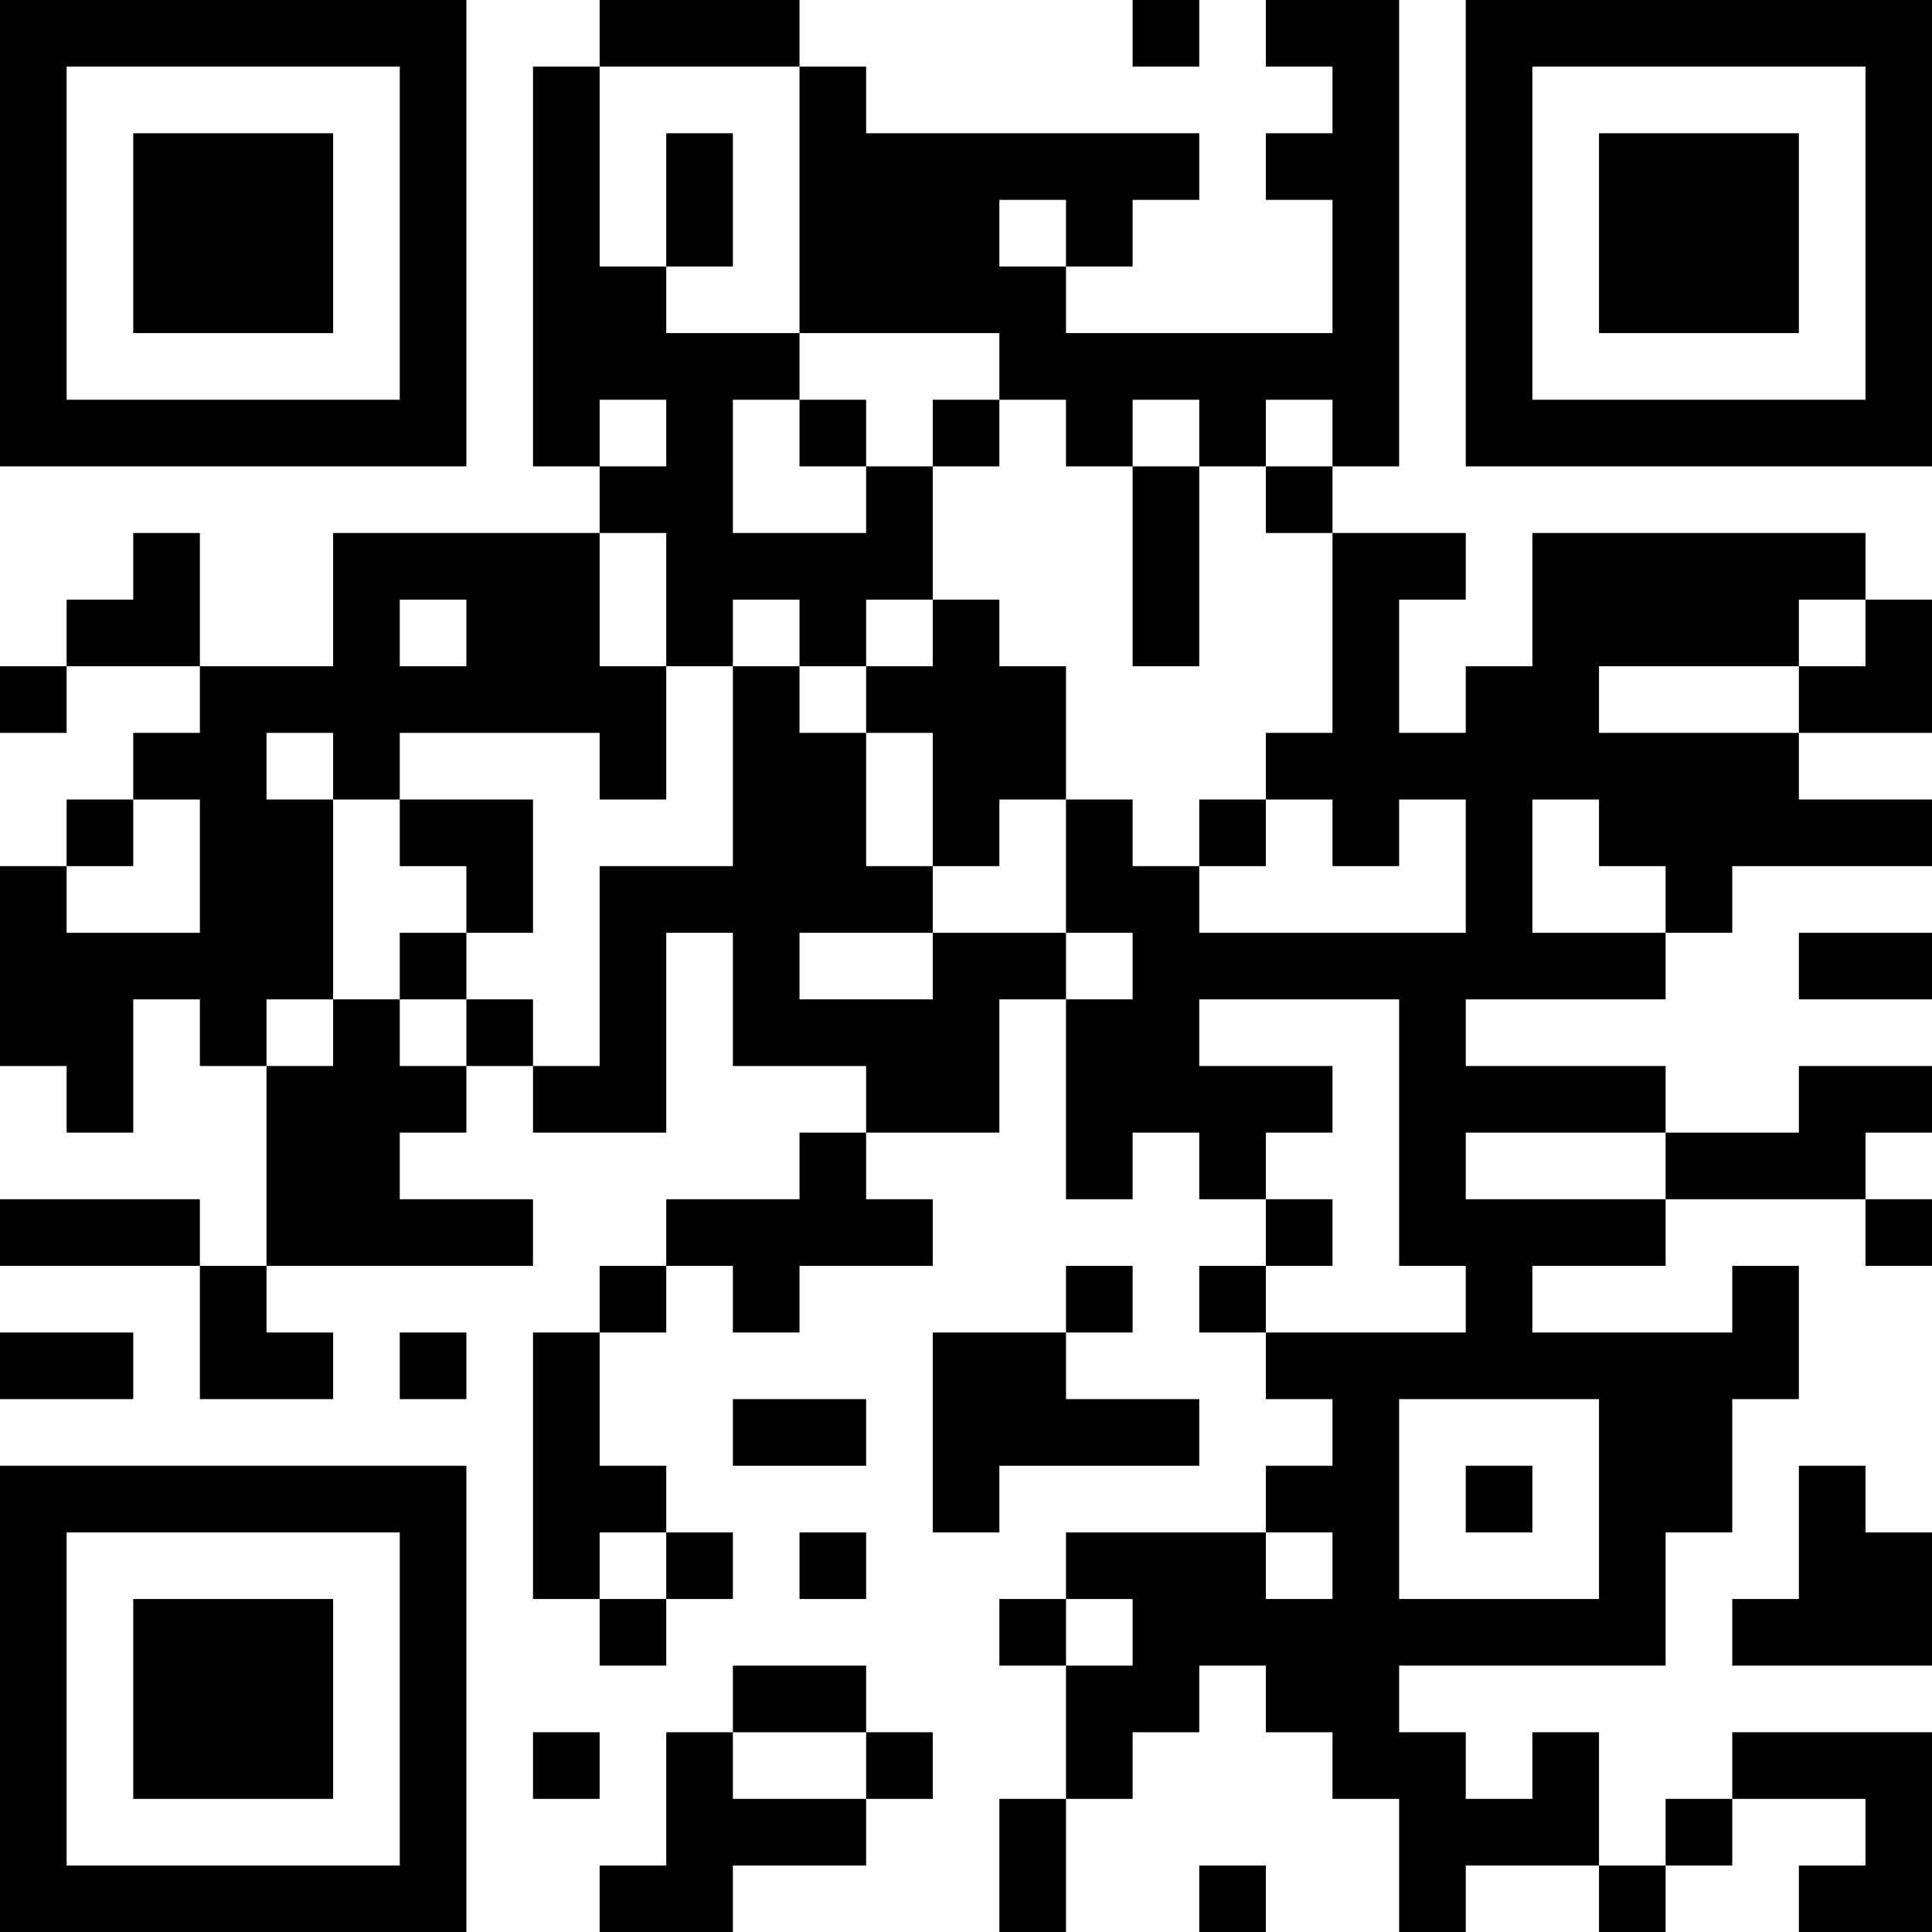 <?xml version="1.0" encoding="UTF-8"?>
<svg xmlns="http://www.w3.org/2000/svg" version="1.1" width="200" height="200" viewBox="0 0 200 200"><rect x="0" y="0" width="200" height="200" fill="#ffffff"/><g transform="scale(6.897)"><g transform="translate(0,0)"><path fill-rule="evenodd" d="M9 0L9 1L8 1L8 7L9 7L9 8L5 8L5 10L3 10L3 8L2 8L2 9L1 9L1 10L0 10L0 11L1 11L1 10L3 10L3 11L2 11L2 12L1 12L1 13L0 13L0 16L1 16L1 17L2 17L2 15L3 15L3 16L4 16L4 19L3 19L3 18L0 18L0 19L3 19L3 21L5 21L5 20L4 20L4 19L8 19L8 18L6 18L6 17L7 17L7 16L8 16L8 17L10 17L10 14L11 14L11 16L13 16L13 17L12 17L12 18L10 18L10 19L9 19L9 20L8 20L8 24L9 24L9 25L10 25L10 24L11 24L11 23L10 23L10 22L9 22L9 20L10 20L10 19L11 19L11 20L12 20L12 19L14 19L14 18L13 18L13 17L15 17L15 15L16 15L16 18L17 18L17 17L18 17L18 18L19 18L19 19L18 19L18 20L19 20L19 21L20 21L20 22L19 22L19 23L16 23L16 24L15 24L15 25L16 25L16 27L15 27L15 29L16 29L16 27L17 27L17 26L18 26L18 25L19 25L19 26L20 26L20 27L21 27L21 29L22 29L22 28L24 28L24 29L25 29L25 28L26 28L26 27L28 27L28 28L27 28L27 29L29 29L29 26L26 26L26 27L25 27L25 28L24 28L24 26L23 26L23 27L22 27L22 26L21 26L21 25L25 25L25 23L26 23L26 21L27 21L27 19L26 19L26 20L23 20L23 19L25 19L25 18L28 18L28 19L29 19L29 18L28 18L28 17L29 17L29 16L27 16L27 17L25 17L25 16L22 16L22 15L25 15L25 14L26 14L26 13L29 13L29 12L27 12L27 11L29 11L29 9L28 9L28 8L23 8L23 10L22 10L22 11L21 11L21 9L22 9L22 8L20 8L20 7L21 7L21 0L19 0L19 1L20 1L20 2L19 2L19 3L20 3L20 5L16 5L16 4L17 4L17 3L18 3L18 2L13 2L13 1L12 1L12 0ZM17 0L17 1L18 1L18 0ZM9 1L9 4L10 4L10 5L12 5L12 6L11 6L11 8L13 8L13 7L14 7L14 9L13 9L13 10L12 10L12 9L11 9L11 10L10 10L10 8L9 8L9 10L10 10L10 12L9 12L9 11L6 11L6 12L5 12L5 11L4 11L4 12L5 12L5 15L4 15L4 16L5 16L5 15L6 15L6 16L7 16L7 15L8 15L8 16L9 16L9 13L11 13L11 10L12 10L12 11L13 11L13 13L14 13L14 14L12 14L12 15L14 15L14 14L16 14L16 15L17 15L17 14L16 14L16 12L17 12L17 13L18 13L18 14L22 14L22 12L21 12L21 13L20 13L20 12L19 12L19 11L20 11L20 8L19 8L19 7L20 7L20 6L19 6L19 7L18 7L18 6L17 6L17 7L16 7L16 6L15 6L15 5L12 5L12 1ZM10 2L10 4L11 4L11 2ZM15 3L15 4L16 4L16 3ZM9 6L9 7L10 7L10 6ZM12 6L12 7L13 7L13 6ZM14 6L14 7L15 7L15 6ZM17 7L17 10L18 10L18 7ZM6 9L6 10L7 10L7 9ZM14 9L14 10L13 10L13 11L14 11L14 13L15 13L15 12L16 12L16 10L15 10L15 9ZM27 9L27 10L24 10L24 11L27 11L27 10L28 10L28 9ZM2 12L2 13L1 13L1 14L3 14L3 12ZM6 12L6 13L7 13L7 14L6 14L6 15L7 15L7 14L8 14L8 12ZM18 12L18 13L19 13L19 12ZM23 12L23 14L25 14L25 13L24 13L24 12ZM27 14L27 15L29 15L29 14ZM18 15L18 16L20 16L20 17L19 17L19 18L20 18L20 19L19 19L19 20L22 20L22 19L21 19L21 15ZM22 17L22 18L25 18L25 17ZM16 19L16 20L14 20L14 23L15 23L15 22L18 22L18 21L16 21L16 20L17 20L17 19ZM0 20L0 21L2 21L2 20ZM6 20L6 21L7 21L7 20ZM11 21L11 22L13 22L13 21ZM21 21L21 24L24 24L24 21ZM22 22L22 23L23 23L23 22ZM27 22L27 24L26 24L26 25L29 25L29 23L28 23L28 22ZM9 23L9 24L10 24L10 23ZM12 23L12 24L13 24L13 23ZM19 23L19 24L20 24L20 23ZM16 24L16 25L17 25L17 24ZM11 25L11 26L10 26L10 28L9 28L9 29L11 29L11 28L13 28L13 27L14 27L14 26L13 26L13 25ZM8 26L8 27L9 27L9 26ZM11 26L11 27L13 27L13 26ZM18 28L18 29L19 29L19 28ZM0 0L0 7L7 7L7 0ZM1 1L1 6L6 6L6 1ZM2 2L2 5L5 5L5 2ZM22 0L22 7L29 7L29 0ZM23 1L23 6L28 6L28 1ZM24 2L24 5L27 5L27 2ZM0 22L0 29L7 29L7 22ZM1 23L1 28L6 28L6 23ZM2 24L2 27L5 27L5 24Z" fill="#000000"/></g></g></svg>
